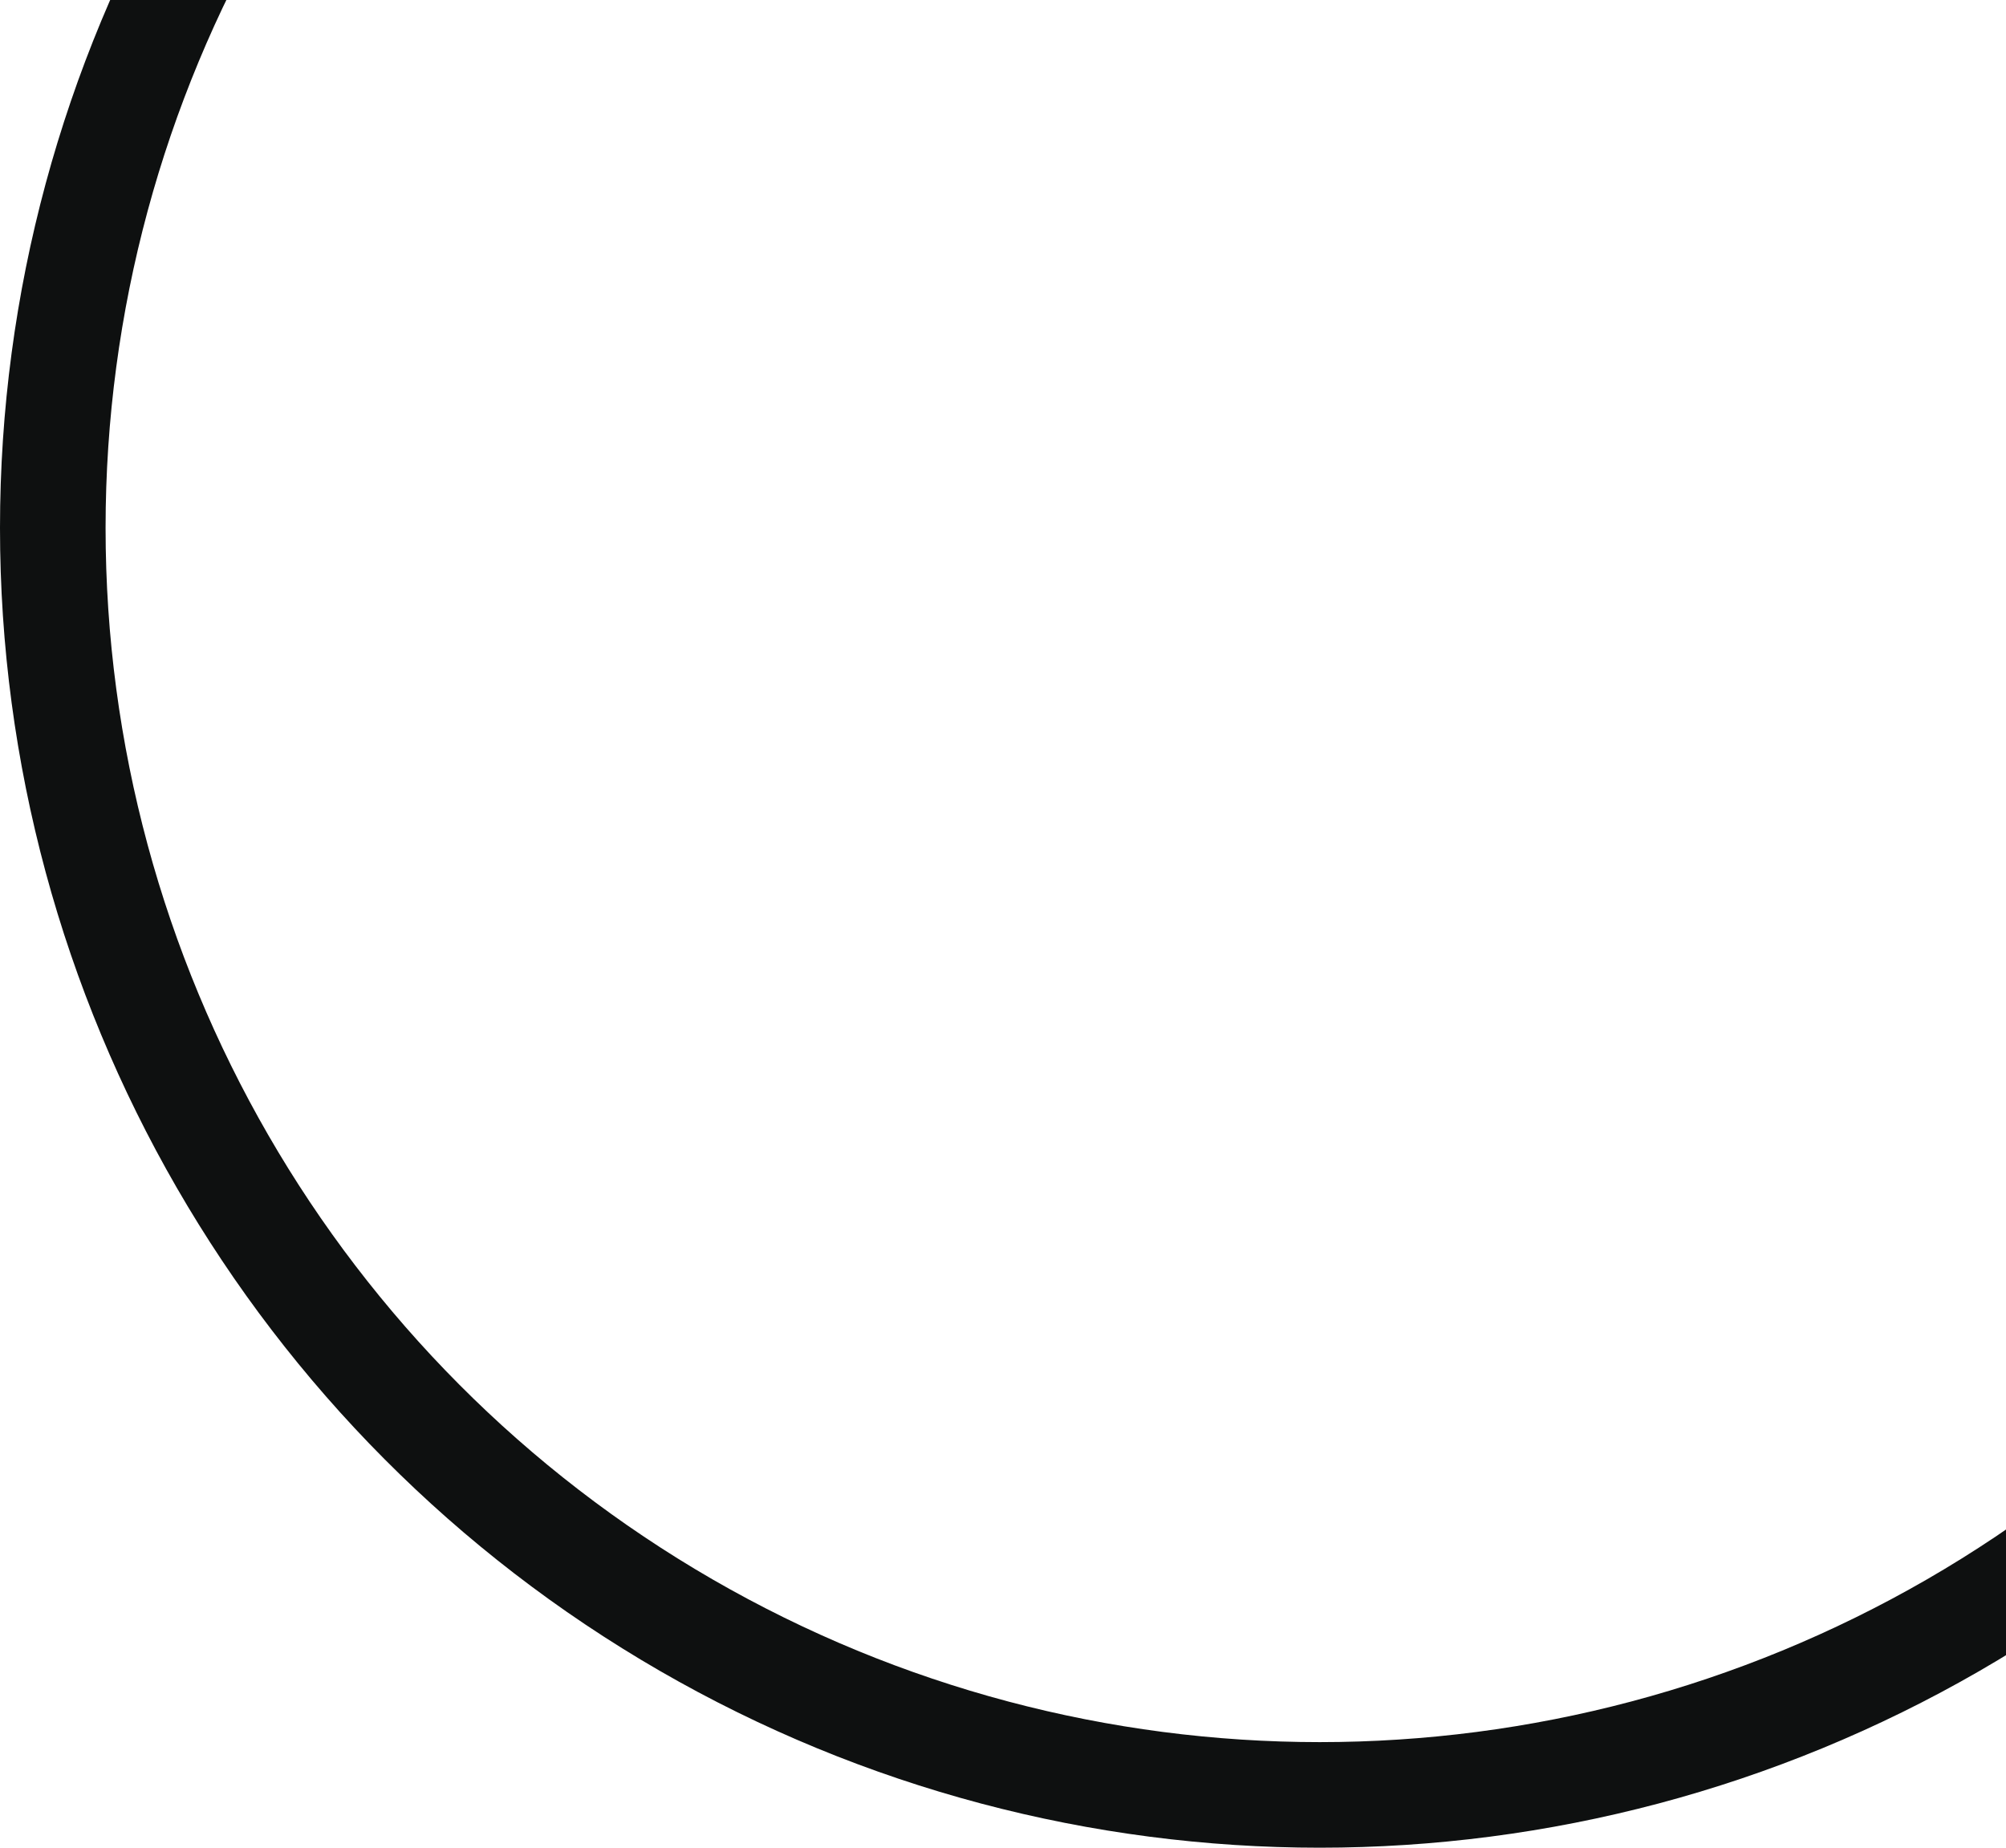 <svg width="38" height="35" viewBox="0 0 38 35" fill="none" xmlns="http://www.w3.org/2000/svg">
<g clip-path="url(#clip0_10210_16087)">
<circle cx="25" cy="10" r="24" stroke="#0E1010" stroke-width="2"/>
</g>
<defs>
<clipPath id="clip0_10210_16087">
<rect width="38" height="35" fill="white"/>
</clipPath>
</defs>
</svg>
